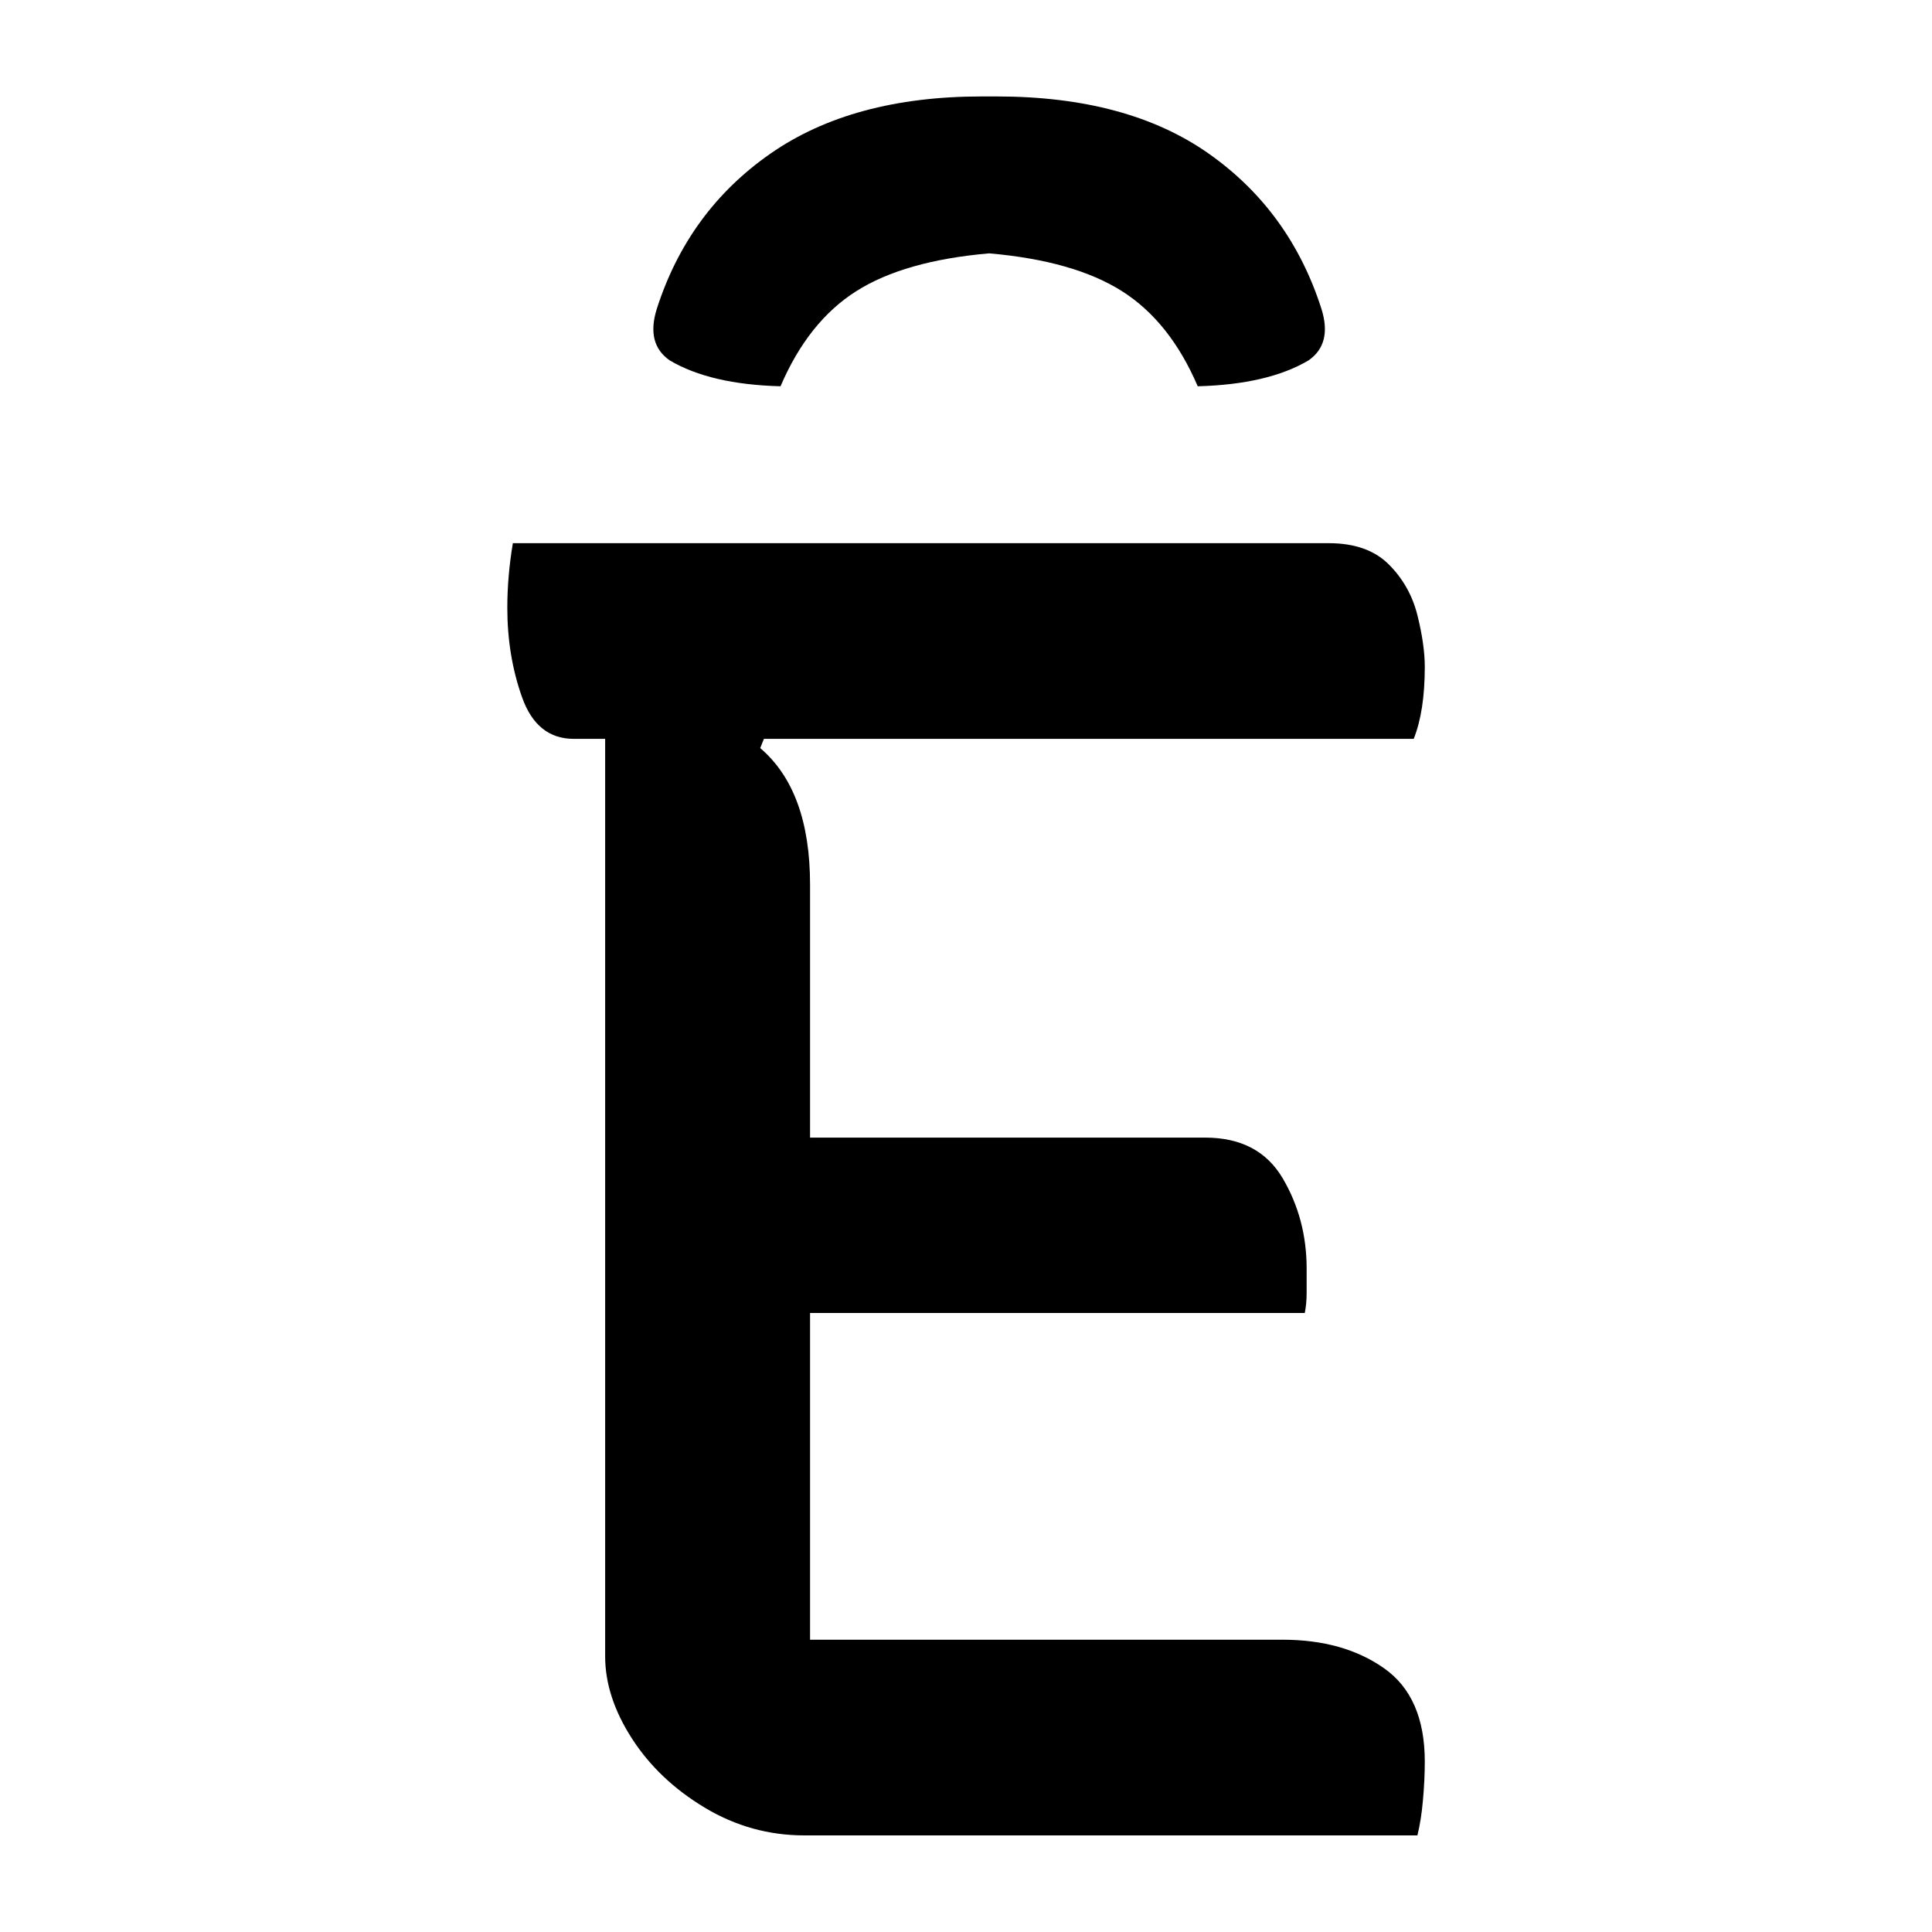 <?xml version="1.0" encoding="UTF-8"?>
<svg width="1000" height="1000" viewBox="0 0 1000 1000" version="1.1" xmlns="http://www.w3.org/2000/svg" xmlns:xlink="http://www.w3.org/1999/xlink">
 <path d="M100,0 c-9.67,0,-18.67,2.5,-27,7.5 c-8.33,5.0,-14.92,11.25,-19.75,18.75 c-4.83,7.5,-7.25,14.92,-7.25,22.25 l0,248.5 l-8.5,0 c-6.67,0,-11.33,3.75,-14,11.25 c-2.67,7.5,-4,15.58,-4,24.25 c0,5.67,0.5,11.5,1.5,17.5 l221,0 c7.0,0,12.42,-1.92,16.25,-5.75 c3.83,-3.83,6.42,-8.42,7.75,-13.75 c1.33,-5.33,2,-10.0,2,-14 c0,-8.0,-1.0,-14.5,-3,-19.5 l-176,0 l-1,-2.5 c9.0,-7.67,13.5,-20.0,13.5,-37 l0,-68.5 l107,0 c9.67,0,16.67,-3.67,21,-11 c4.33,-7.33,6.5,-15.5,6.5,-24.5 c0,-2.33,0,-4.5,0,-6.5 c0,-2.0,-0.17,-3.83,-0.5,-5.5 l-134,0 l0,-88.5 l128,0 c11.0,0,20.17,-2.58,27.5,-7.75 c7.33,-5.17,11,-13.58,11,-25.25 c0,-3.33,-0.17,-6.83,-0.5,-10.5 c-0.33,-3.67,-0.83,-6.83,-1.5,-9.5 Z M93.5,392.5 c-12.67,0.33,-22.67,2.67,-30,7 c-4.33,3.0,-5.5,7.67,-3.5,14 c5.67,17.67,15.92,31.67,30.75,42 c14.83,10.33,33.92,15.5,57.25,15.5 l4,0 c23.67,0,42.83,-5.17,57.5,-15.5 c14.67,-10.33,24.83,-24.33,30.5,-42 c2.0,-6.33,0.83,-11.0,-3.5,-14 c-7.33,-4.33,-17.33,-6.67,-30,-7 c-5.0,11.67,-11.83,20.25,-20.5,25.75 c-8.67,5.5,-20.67,8.92,-36,10.25 c-15.33,-1.33,-27.33,-4.75,-36,-10.25 c-8.67,-5.5,-15.5,-14.08,-20.5,-25.75 Z M93.5,392.5" fill="rgb(0,0,0)" transform="matrix(1.911,0.0,0.0,-1.911,225.318,950.0)"/>
</svg>